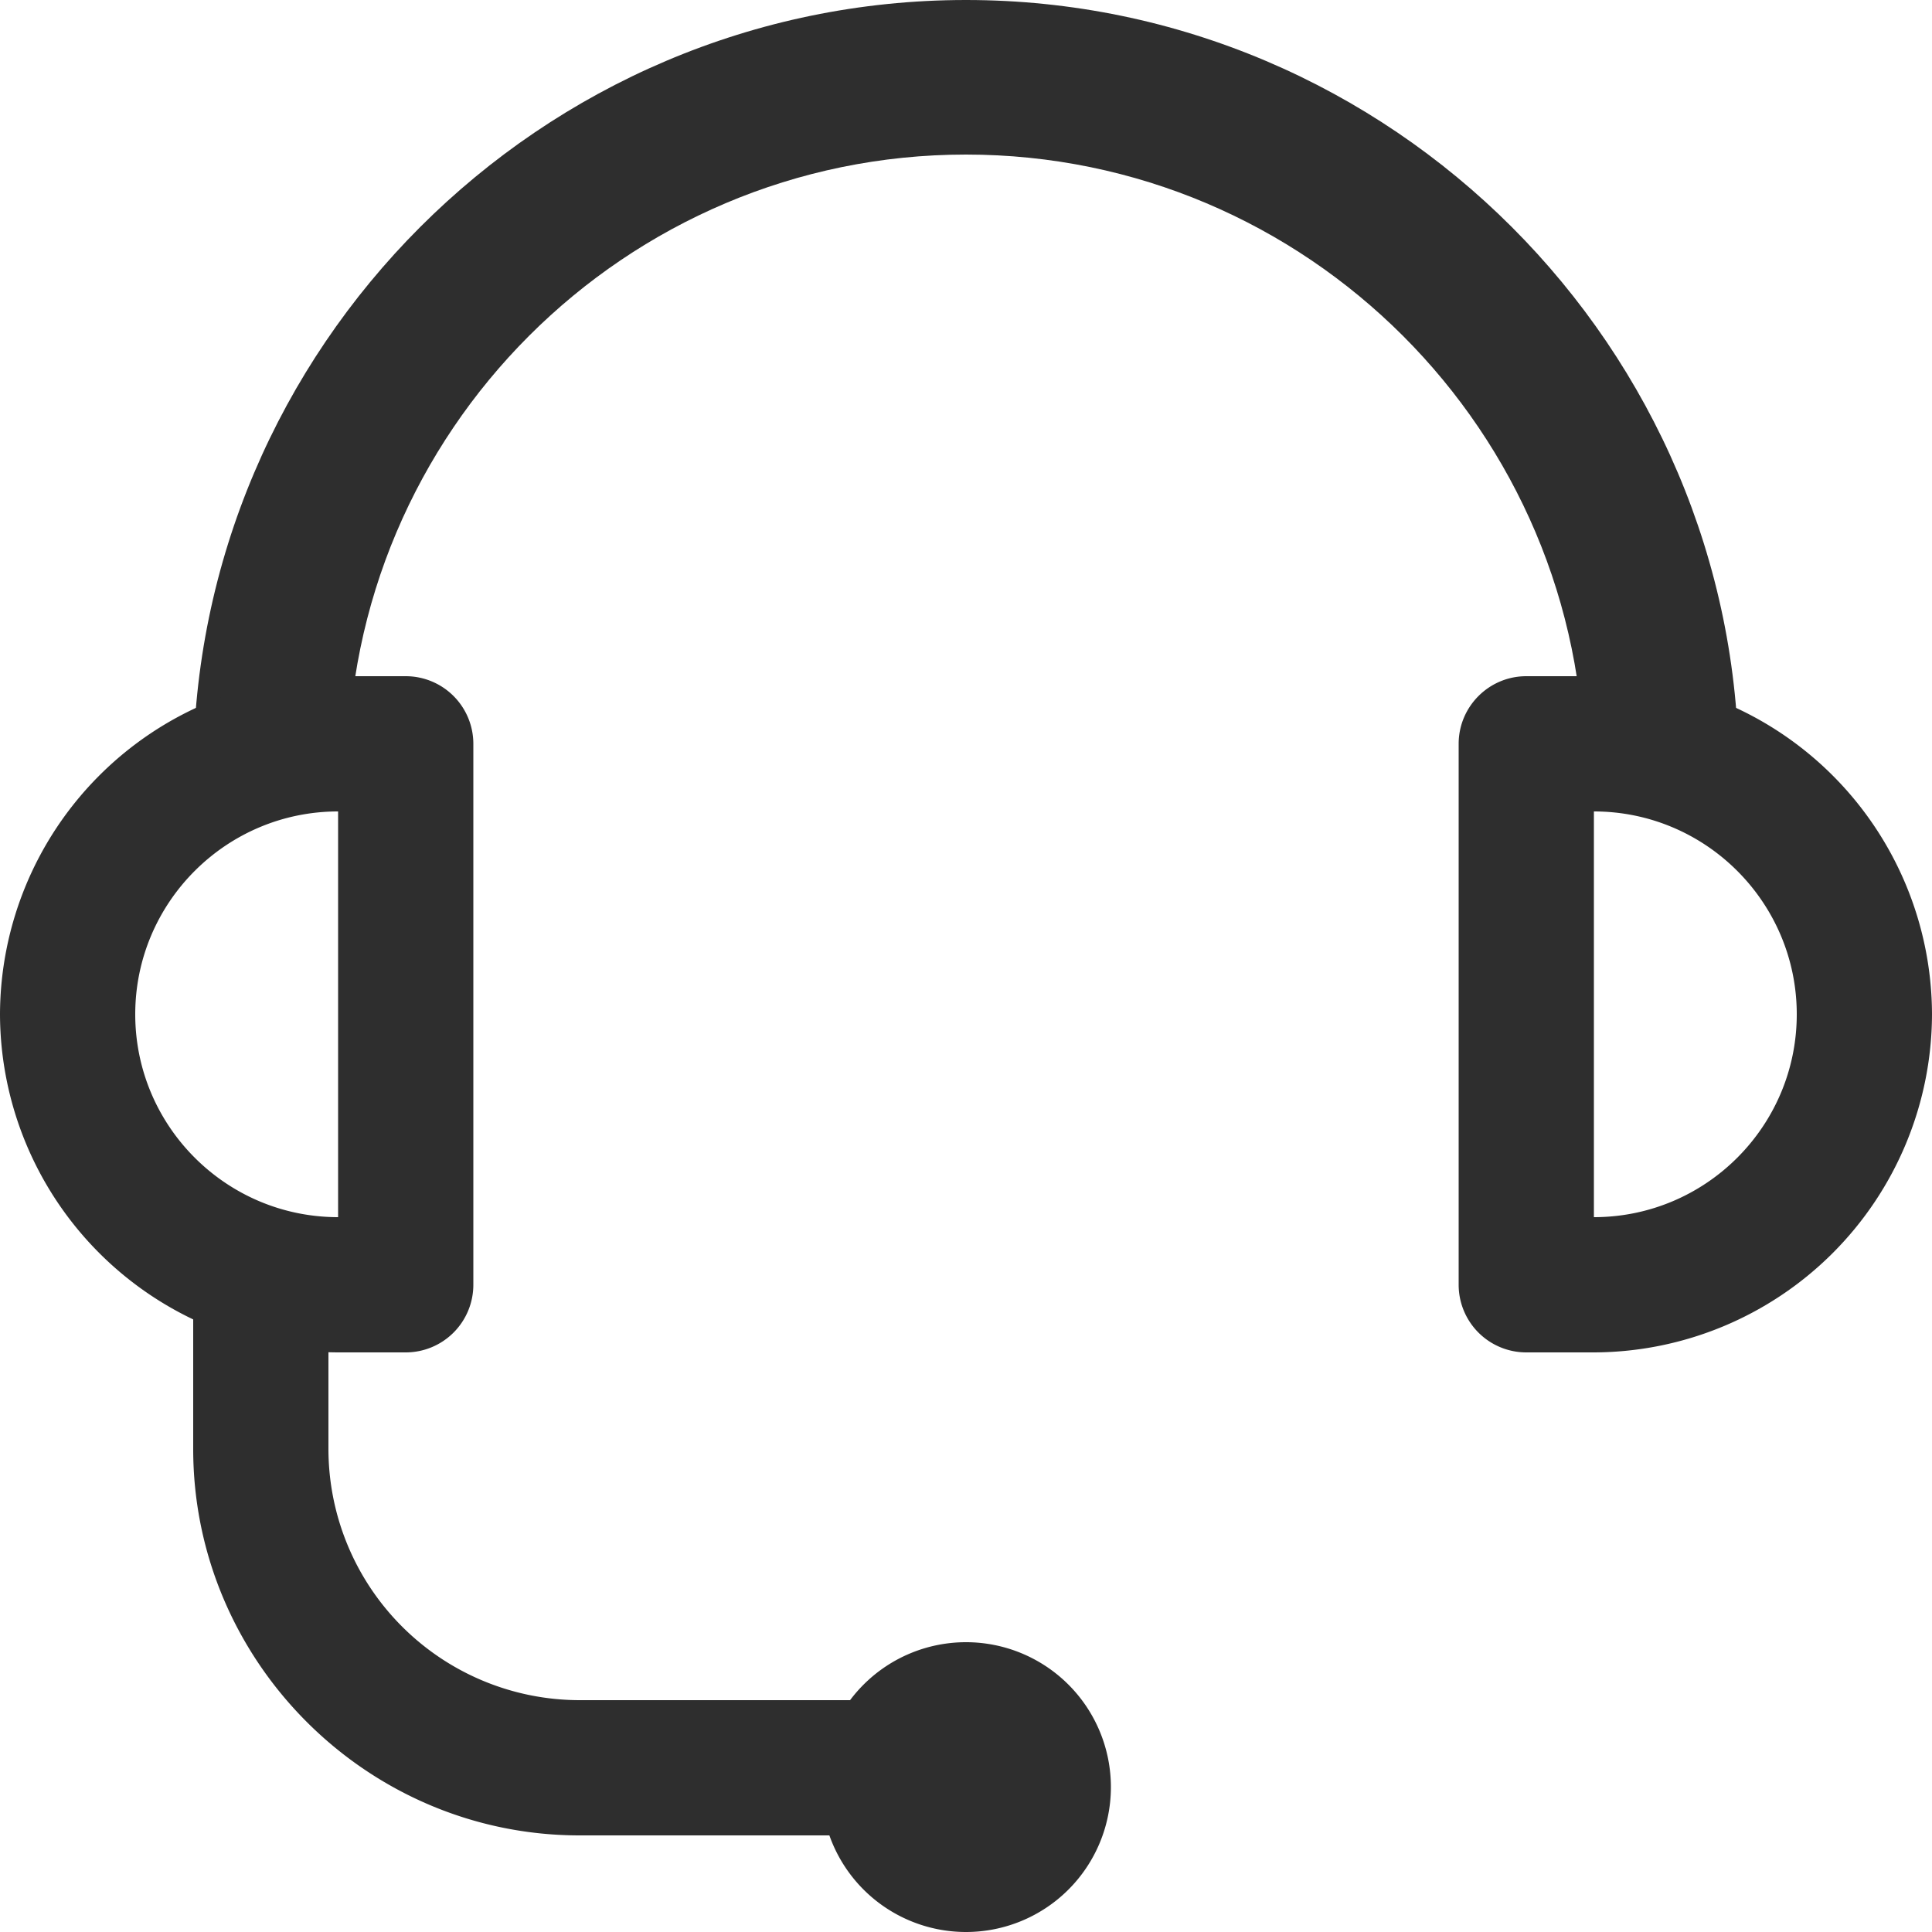 <svg xmlns="http://www.w3.org/2000/svg" width="20" height="20" viewBox="0 0 20 20">
    <g fill="none" fill-rule="evenodd">
        <path fill="none" d="M0 0h20v20H0z"/>
        <g fill="#2E2E2E">
            <path d="M10 0C5.6 0 2 3.6 2 8h1.6c0-3.529 2.871-6.4 6.4-6.4 3.529 0 6.4 2.871 6.4 6.4H18c0-4.4-3.6-8-8-8"/>
            <path d="M1.4 10.5c0-1.158.942-2.1 2.1-2.1v4.2c-1.158 0-2.1-.942-2.1-2.1M4.2 7h-.7A3.51 3.51 0 0 0 0 10.5 3.51 3.51 0 0 0 3.5 14h.7a.7.7 0 0 0 .7-.7V7.7a.7.7 0 0 0-.7-.7M16.5 12.6V8.4c1.158 0 2.1.942 2.1 2.1 0 1.159-.942 2.1-2.1 2.1m-1.4-4.9v5.6a.7.7 0 0 0 .7.7h.7a3.51 3.51 0 0 0 3.5-3.5A3.51 3.51 0 0 0 16.5 7h-.7c-.386 0-.7.314-.7.7M10 17a1.5 1.5 0 1 0 0 3 1.5 1.5 0 0 0 0-3"/>
            <path d="M6 17.6A2.602 2.602 0 0 1 3.4 15v-1.76L2 13.1V15c0 2.2 1.8 4 4 4h3v-1.4H6z"/>
        </g>
    </g>
</svg>
